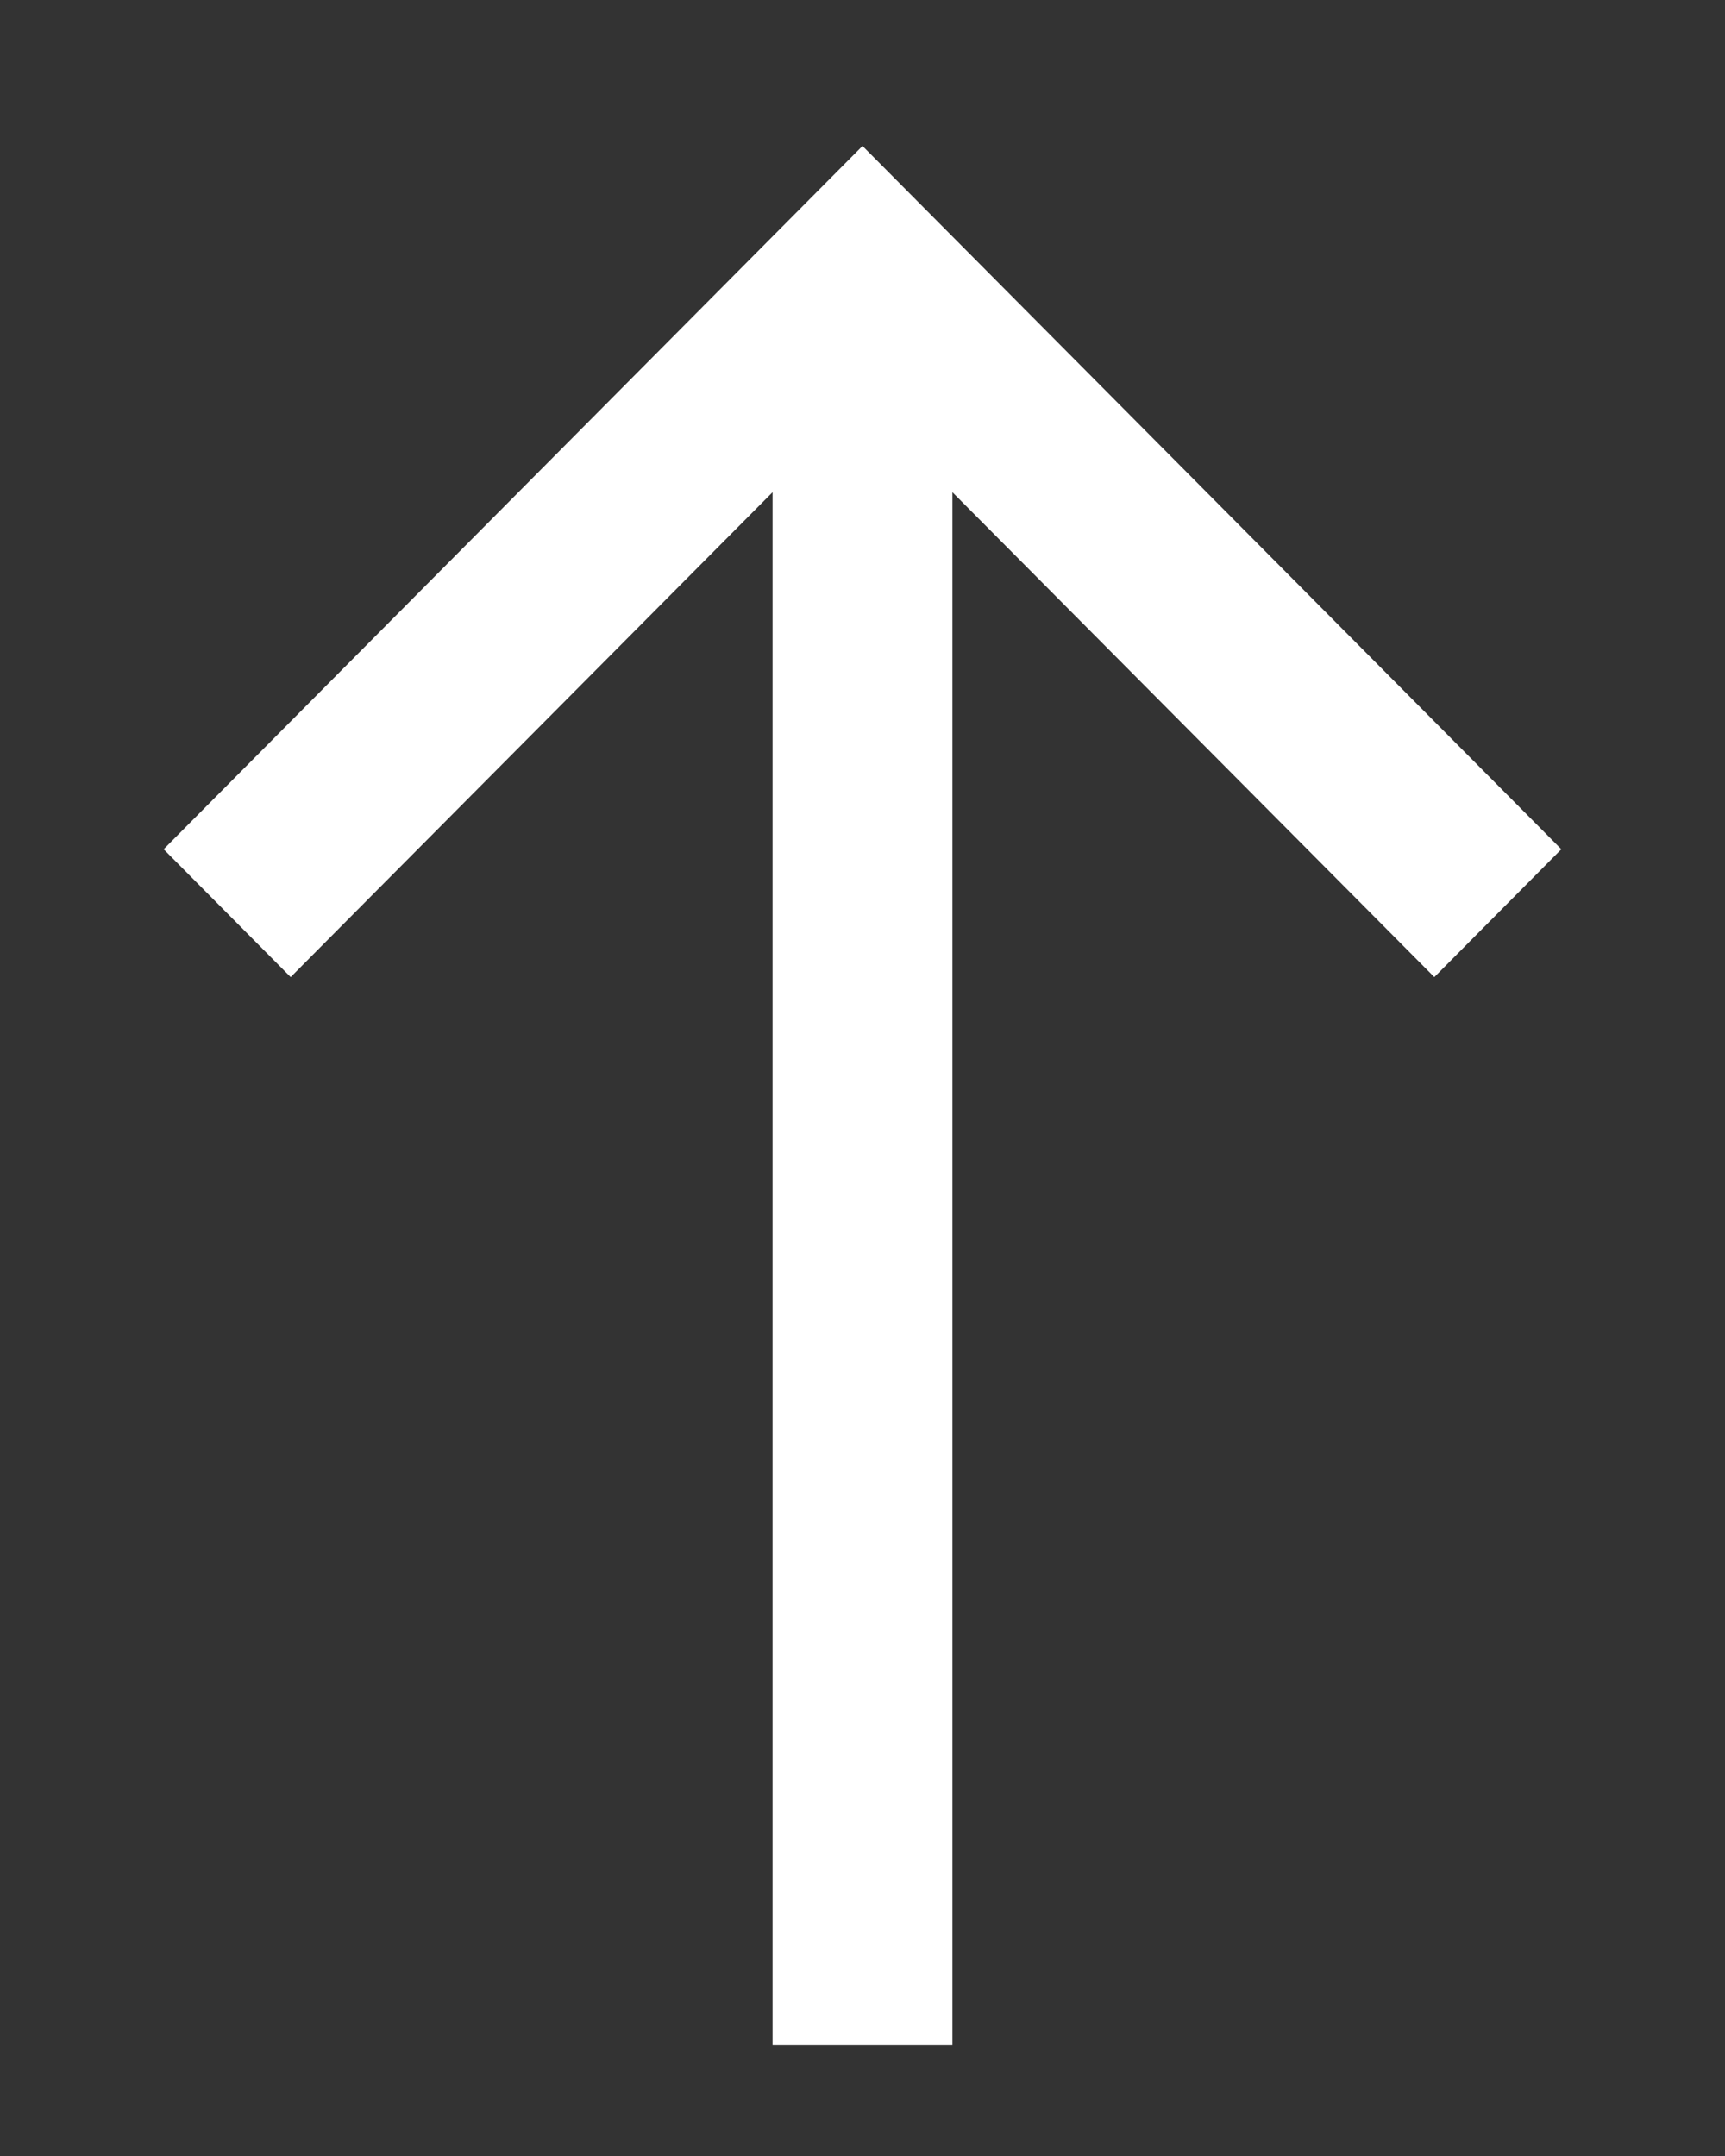 <svg width="8" height="10" viewBox="0 0 8 10" fill="none" xmlns="http://www.w3.org/2000/svg">
<rect x="0" y="0" width="8" height="10" fill="#333333" stroke="none"/>
<path d="M4.417 2.283V9.484H3.583V2.283L1.348 4.532L0.759 3.939L4 0.677L7.241 3.939L6.652 4.532L4.417 2.283Z" fill="white"/>
</svg>
